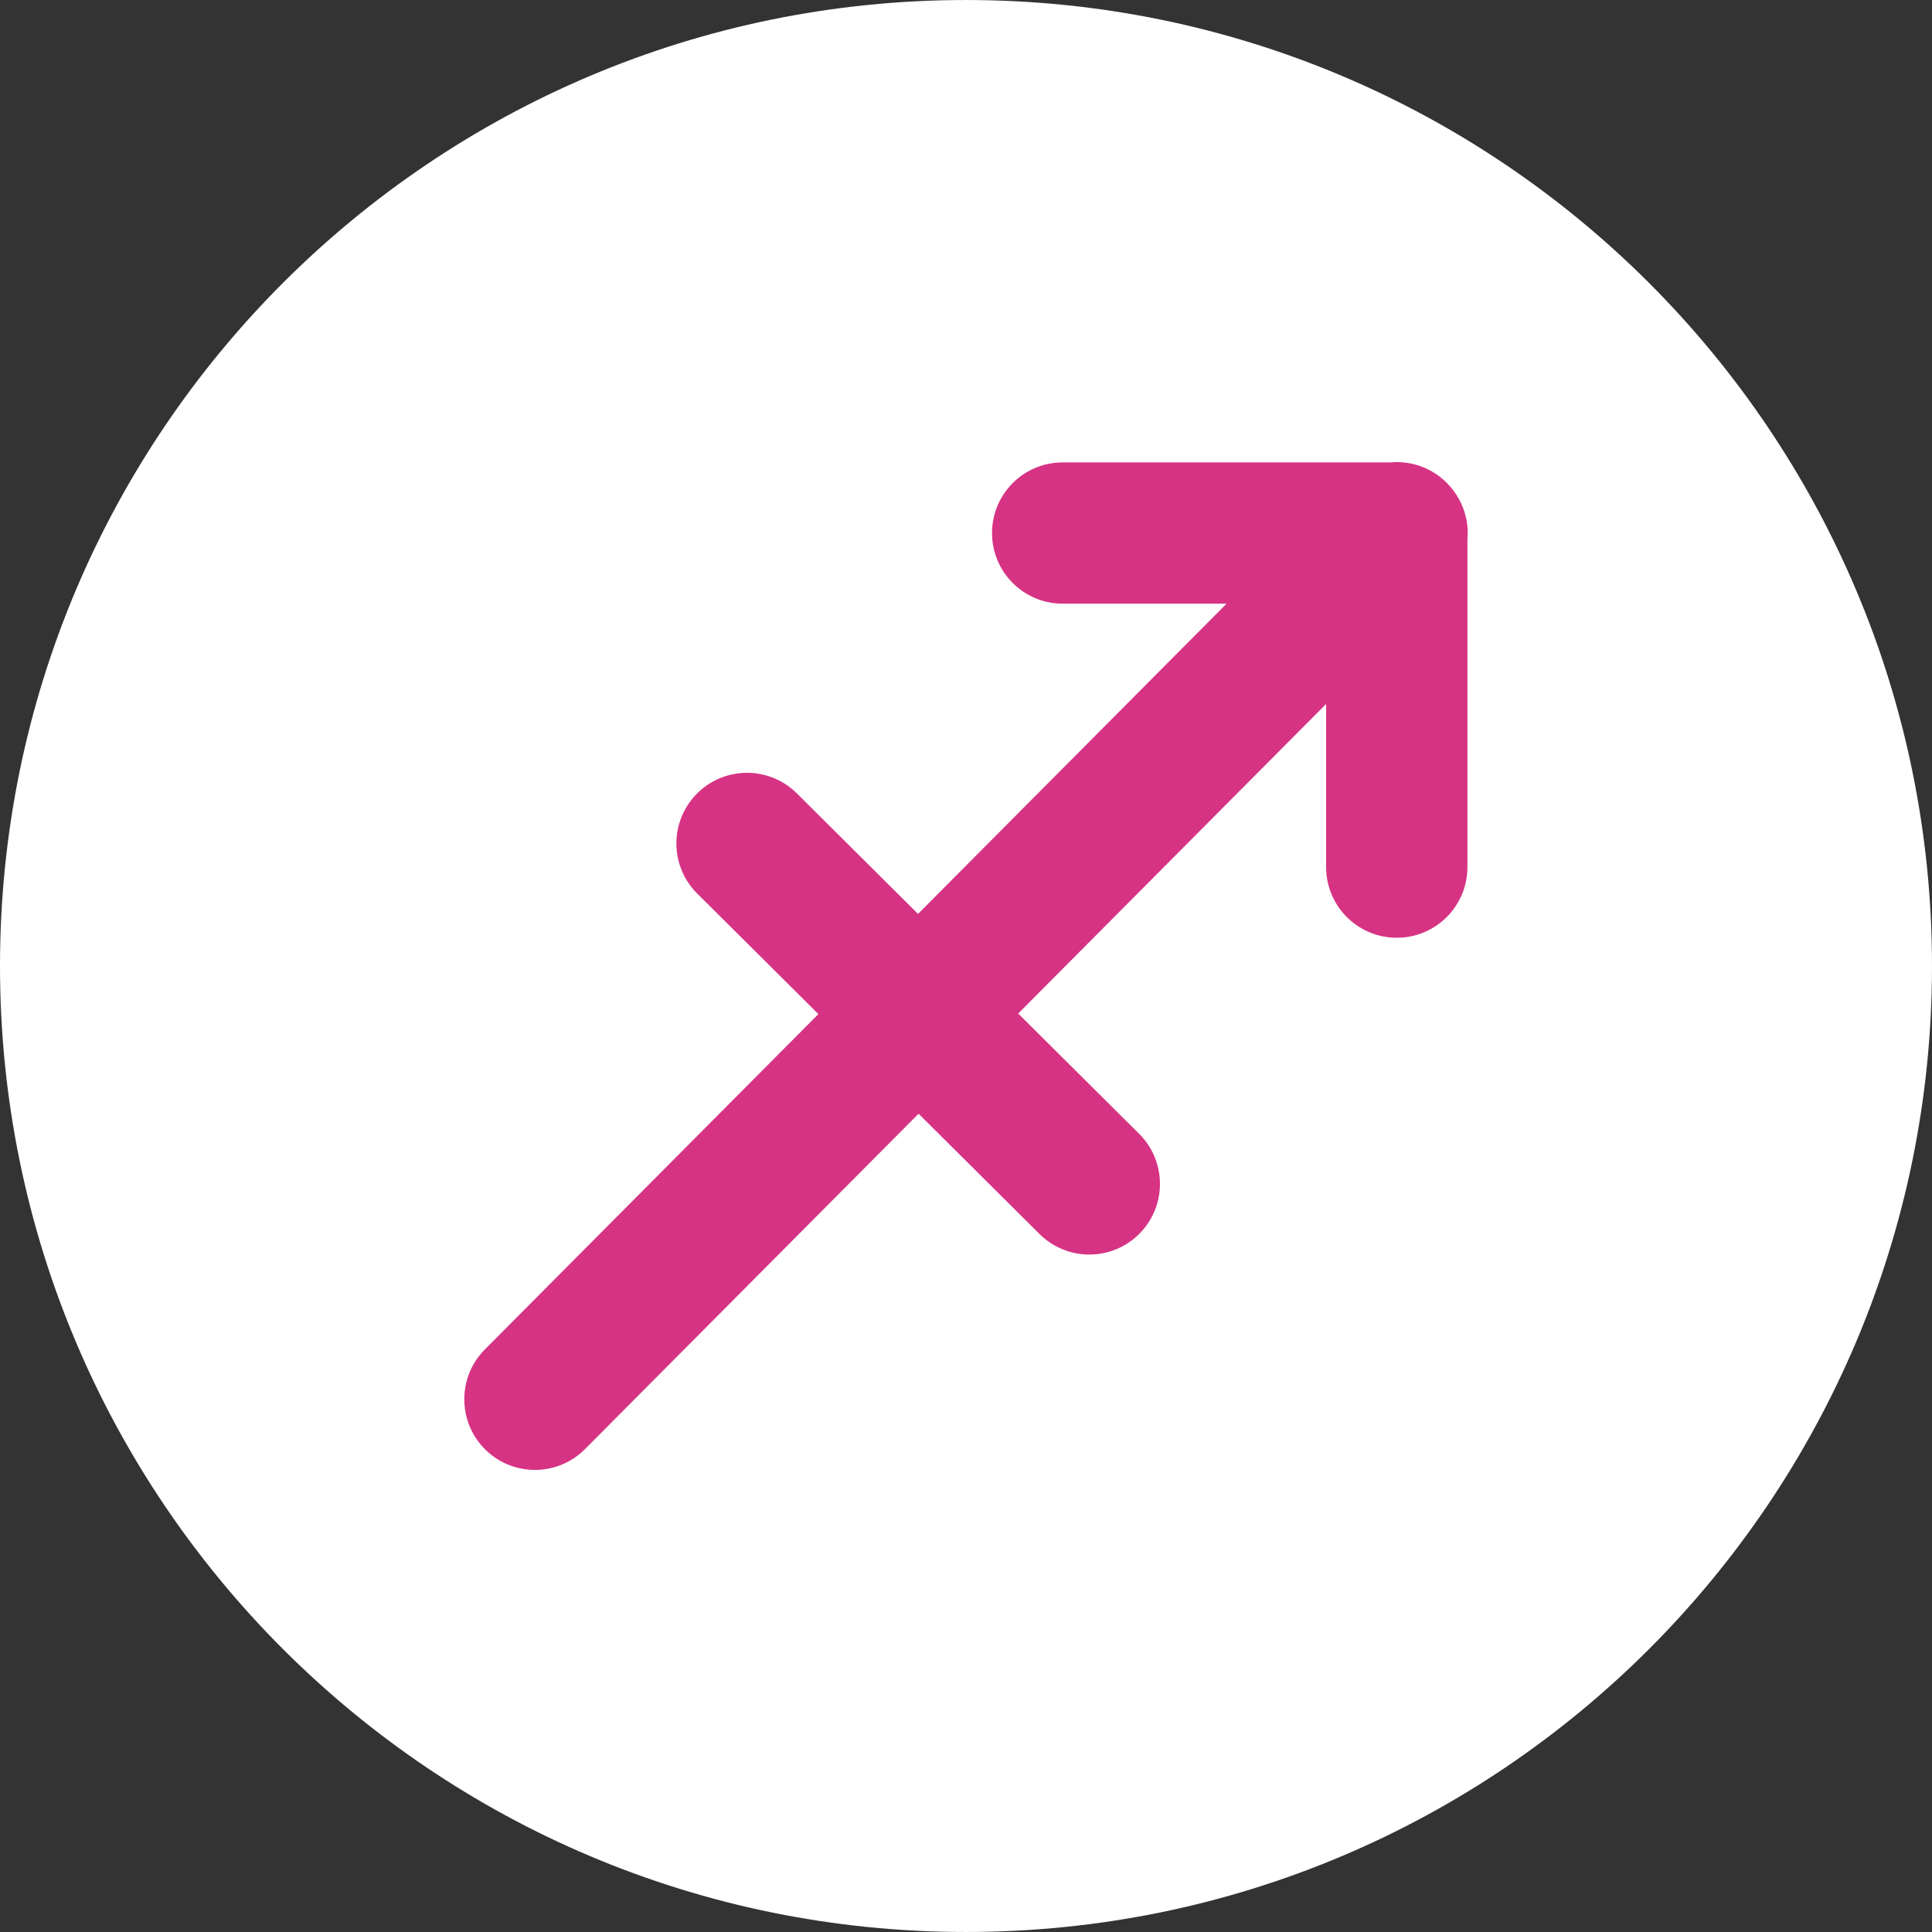 <?xml version="1.0" encoding="iso-8859-1"?>
<!-- Generator: Adobe Illustrator 19.0.0, SVG Export Plug-In . SVG Version: 6.00 Build 0)  -->
<svg version="1.1" id="Layer_1" xmlns="http://www.w3.org/2000/svg" xmlns:xlink="http://www.w3.org/1999/xlink" x="0px" y="0px"
	 viewBox="0 0 496.158 496.158" style="enable-background:new 0 0 496.158 496.158;" xml:space="preserve">
<rect x="0" y="0" width="496.158" height="496.158" fill="#333333" stroke="none"/>
<path style="fill:#fff;" d="M248.082,0.003C111.07,0.003,0,111.063,0,248.085c0,137.001,111.07,248.07,248.082,248.07
	c137.006,0,248.076-111.069,248.076-248.07C496.158,111.062,385.088,0.003,248.082,0.003z"/>
<path style="fill:#d63384;" d="M373.102,125.781c-0.041-0.054-0.079-0.109-0.121-0.162c-0.172-0.216-0.351-0.425-0.531-0.632
	c-0.211-0.245-0.429-0.484-0.651-0.717c-0.102-0.105-0.201-0.211-0.305-0.313c-1.652-1.645-3.628-2.991-5.868-3.916
	c-2.737-1.13-5.637-1.537-8.464-1.294h-84.254c-10.021,0-18.143,8.123-18.143,18.145c0,10.019,8.121,18.14,18.143,18.14h42.09
	l-79.238,79.67l-31.121-30.953c-7.104-7.069-18.595-7.039-25.656,0.064c-7.065,7.108-7.034,18.594,0.067,25.658l31.123,30.956
	l-85.658,86.125c-7.065,7.105-7.032,18.592,0.067,25.658c3.539,3.52,8.167,5.279,12.795,5.279c4.659,0,9.318-1.783,12.862-5.348
	l85.66-86.127l31.056,30.889c3.541,3.521,8.167,5.277,12.795,5.277c4.659,0,9.319-1.783,12.862-5.348
	c7.064-7.104,7.034-18.592-0.067-25.656l-31.059-30.89l79.077-79.508v41.902c0,10.021,8.121,18.142,18.142,18.142
	s18.142-8.12,18.142-18.142v-84.302c0.04-0.492,0.075-0.986,0.075-1.489C376.922,132.7,375.487,128.853,373.102,125.781z"/>

</svg>
